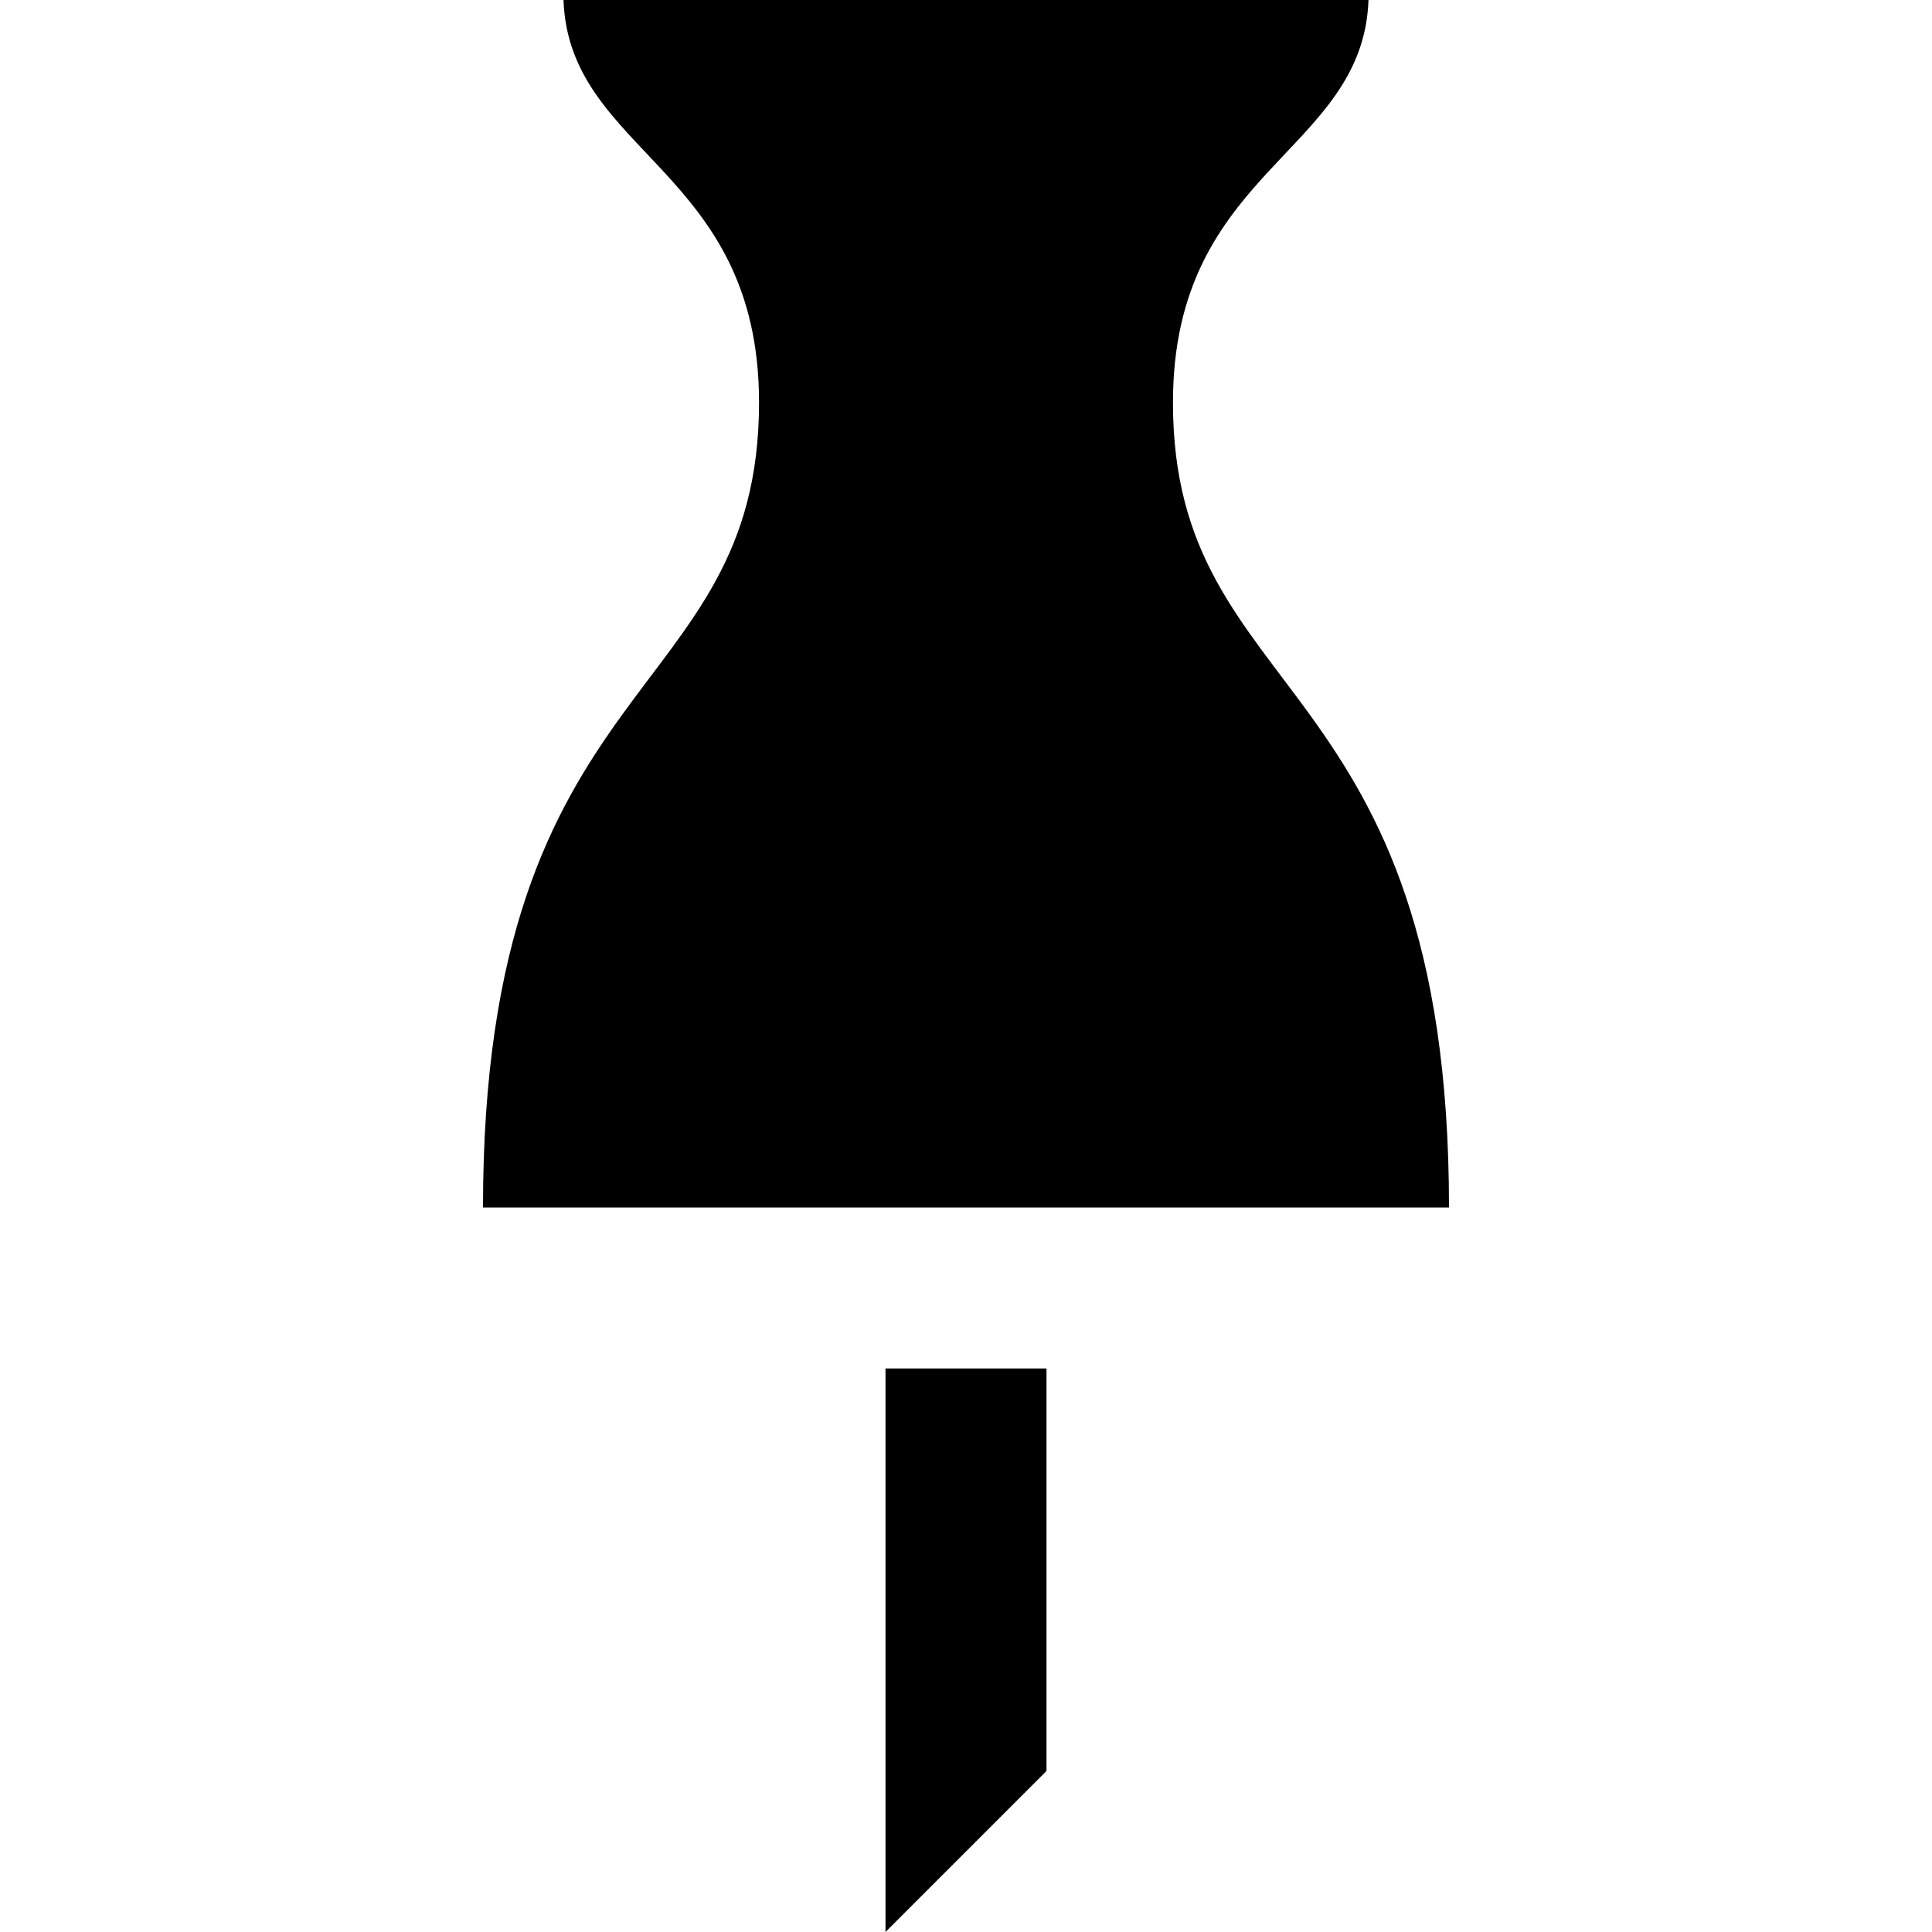 <svg xmlns="http://www.w3.org/2000/svg" width="24" height="24" viewBox="0 0 24 24"><path d="M11 17h2v5l-2 2v-7zm3.571-12c0-2.903 2.36-3.089 2.429-5h-10c.068 1.911 2.429 2.097 2.429 5 0 3.771-3.429 3.291-3.429 10h12c0-6.709-3.429-6.229-3.429-10z"/></svg>
